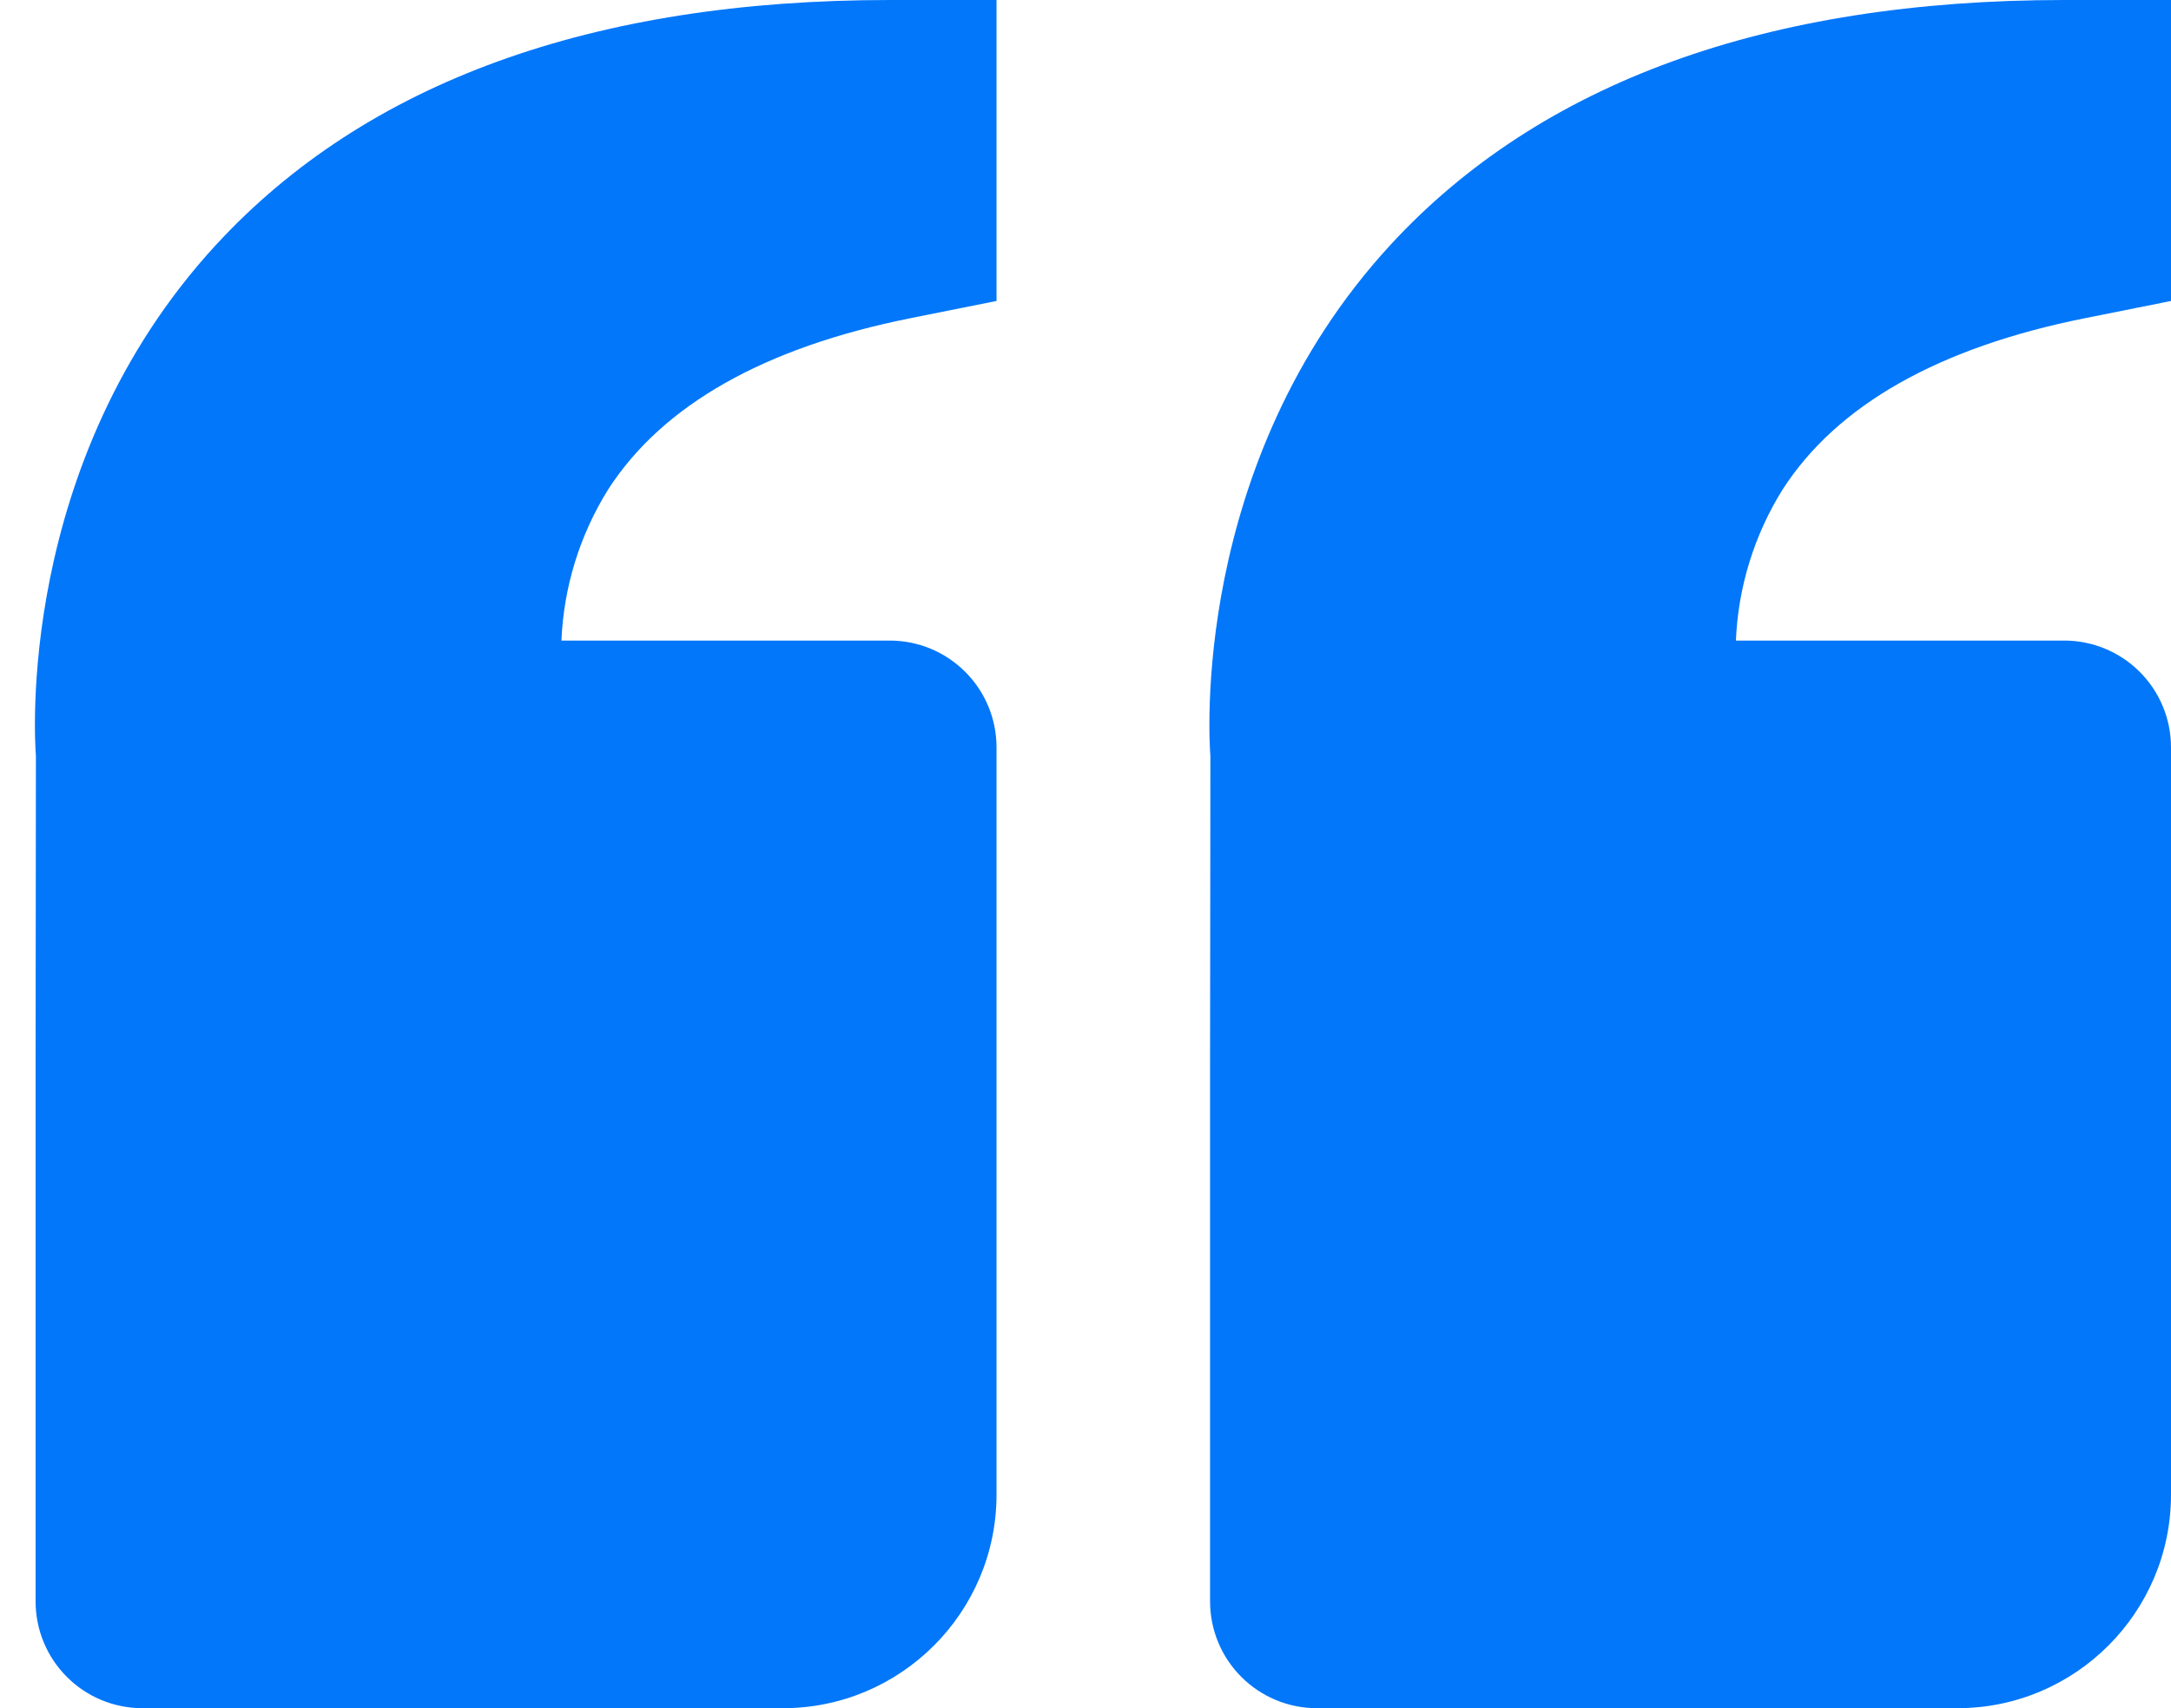 <svg width="61" height="48" viewBox="0 0 61 48" fill="none" xmlns="http://www.w3.org/2000/svg">
<path d="M6.073 6.876C10.282 2.313 16.651 0 25 0H28V8.457L25.588 8.94C21.478 9.762 18.619 11.379 17.089 13.752C16.291 15.03 15.838 16.494 15.775 18H25C25.796 18 26.558 18.316 27.121 18.879C27.684 19.441 28 20.204 28 21V42C28 45.309 25.309 48 22 48H4C3.204 48 2.441 47.684 1.879 47.121C1.316 46.559 1 45.796 1 45V30L1.009 21.243C0.982 20.91 0.412 13.02 6.073 6.876ZM55 48H37C36.204 48 35.441 47.684 34.879 47.121C34.316 46.559 34 45.796 34 45V30L34.009 21.243C33.982 20.91 33.412 13.02 39.073 6.876C43.282 2.313 49.651 0 58 0H61V8.457L58.588 8.94C54.478 9.762 51.619 11.379 50.089 13.752C49.291 15.03 48.838 16.494 48.775 18H58C58.795 18 59.559 18.316 60.121 18.879C60.684 19.441 61 20.204 61 21V42C61 45.309 58.309 48 55 48Z" fill="#0277FA"/>
</svg>
